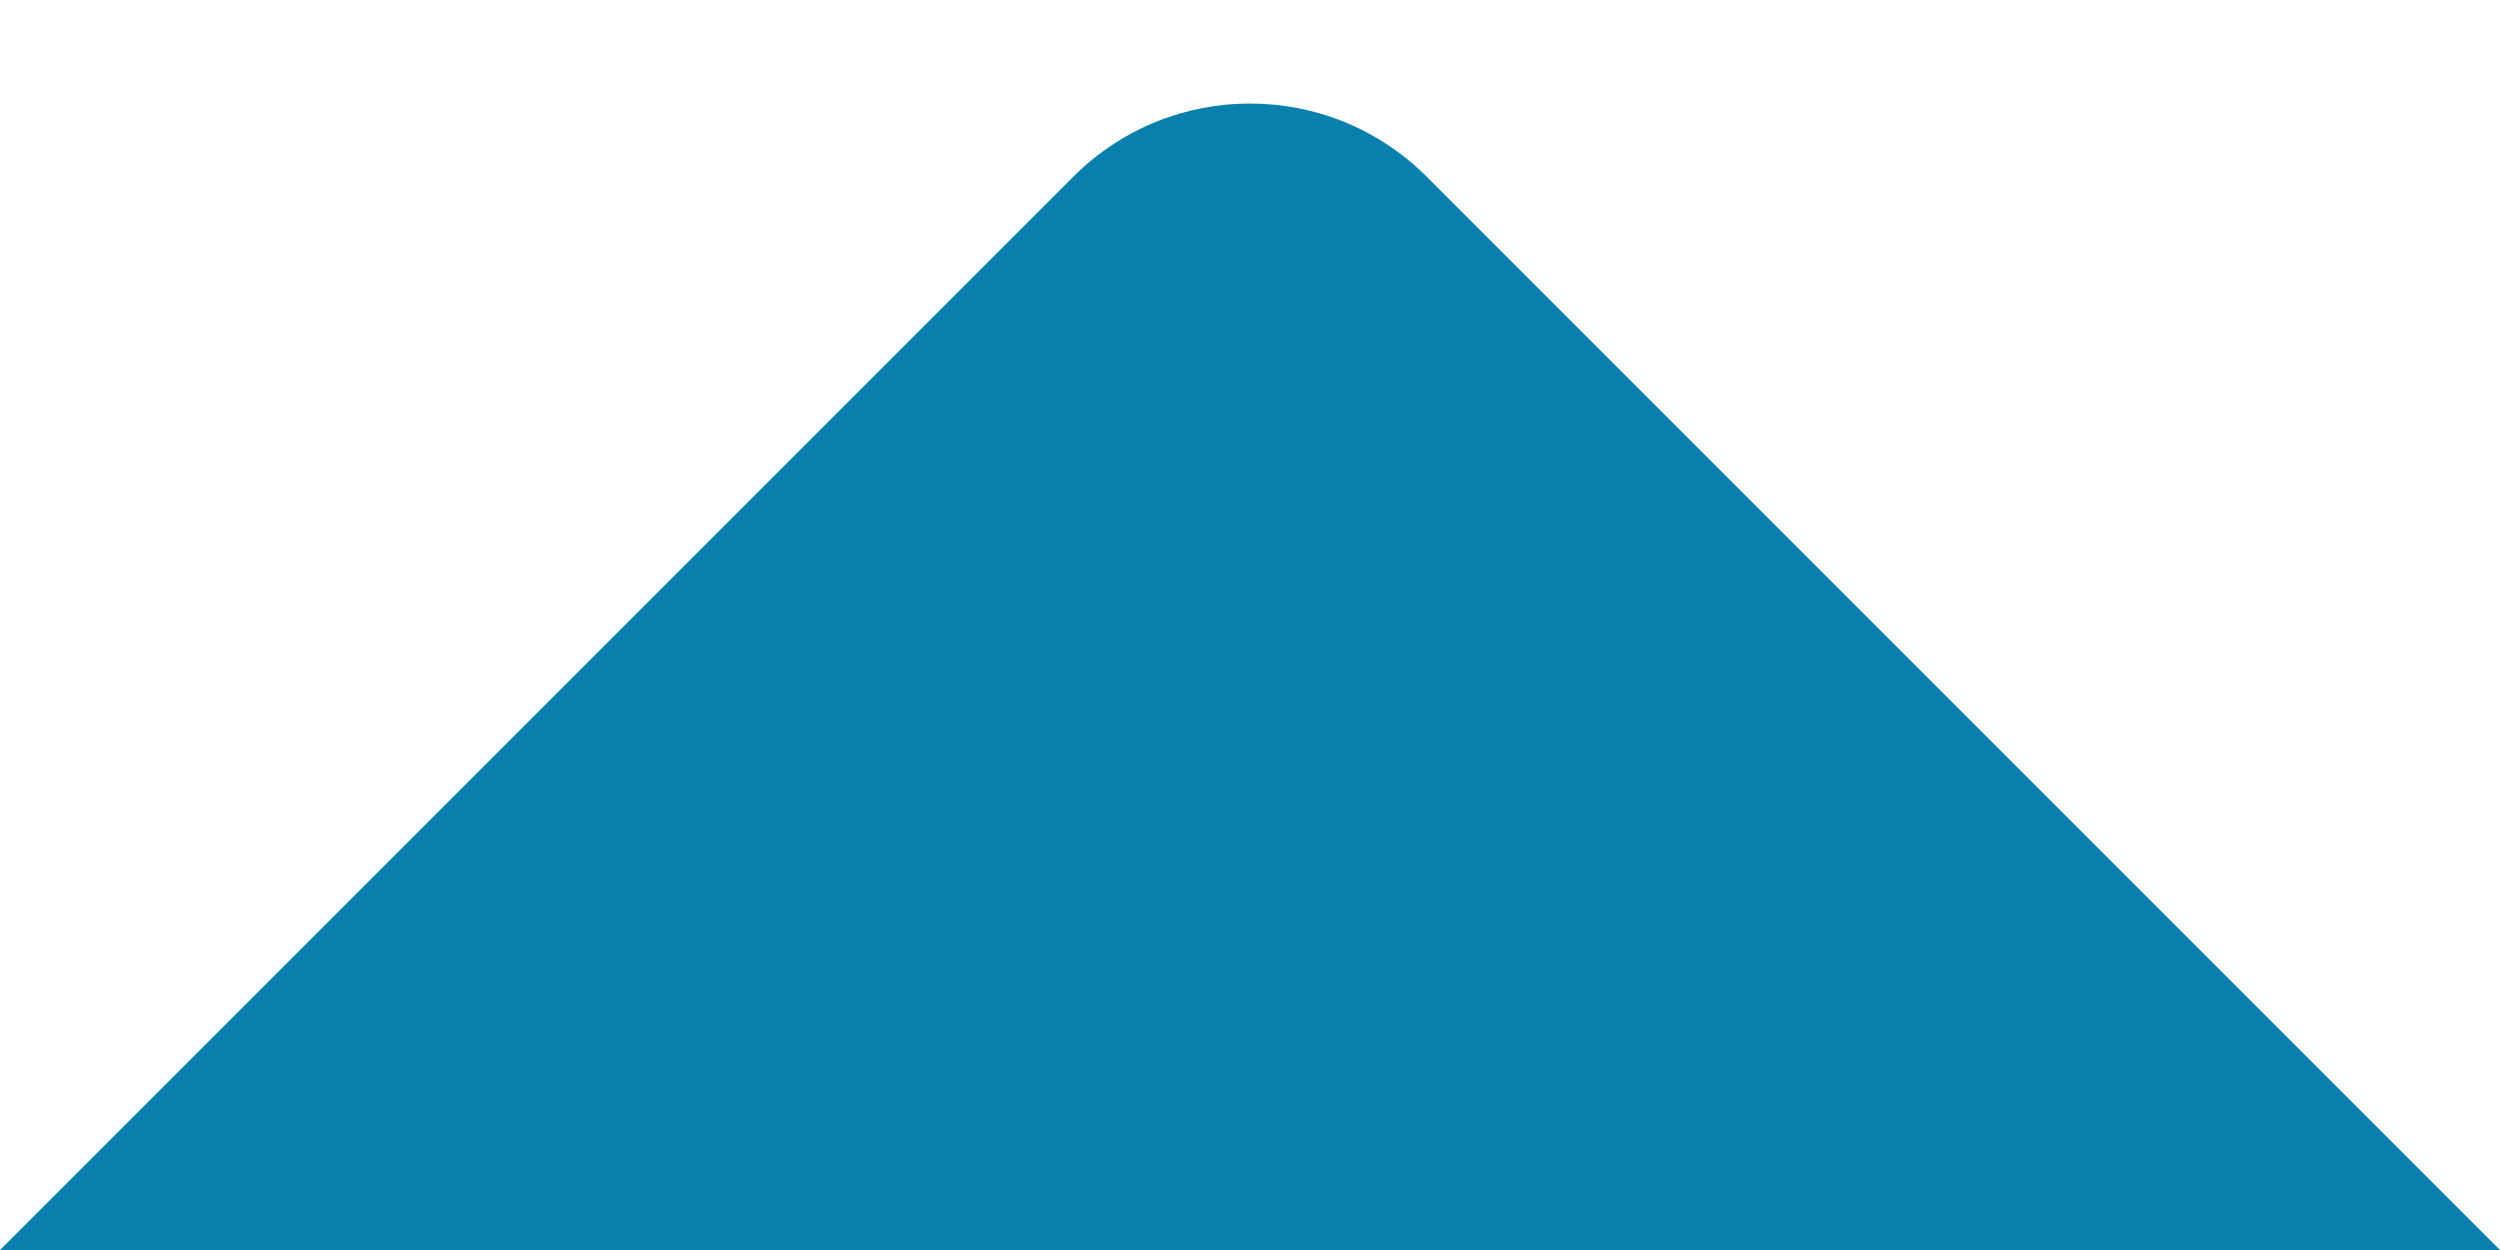 <svg width="20" height="10" viewBox="0 0 20 10" fill="none" xmlns="http://www.w3.org/2000/svg">
<path fill-rule="evenodd" clip-rule="evenodd" d="M20 10H0L8.586 1.414C9.367 0.633 10.633 0.633 11.414 1.414L20 10Z" fill="#0880AE"/>
</svg>
